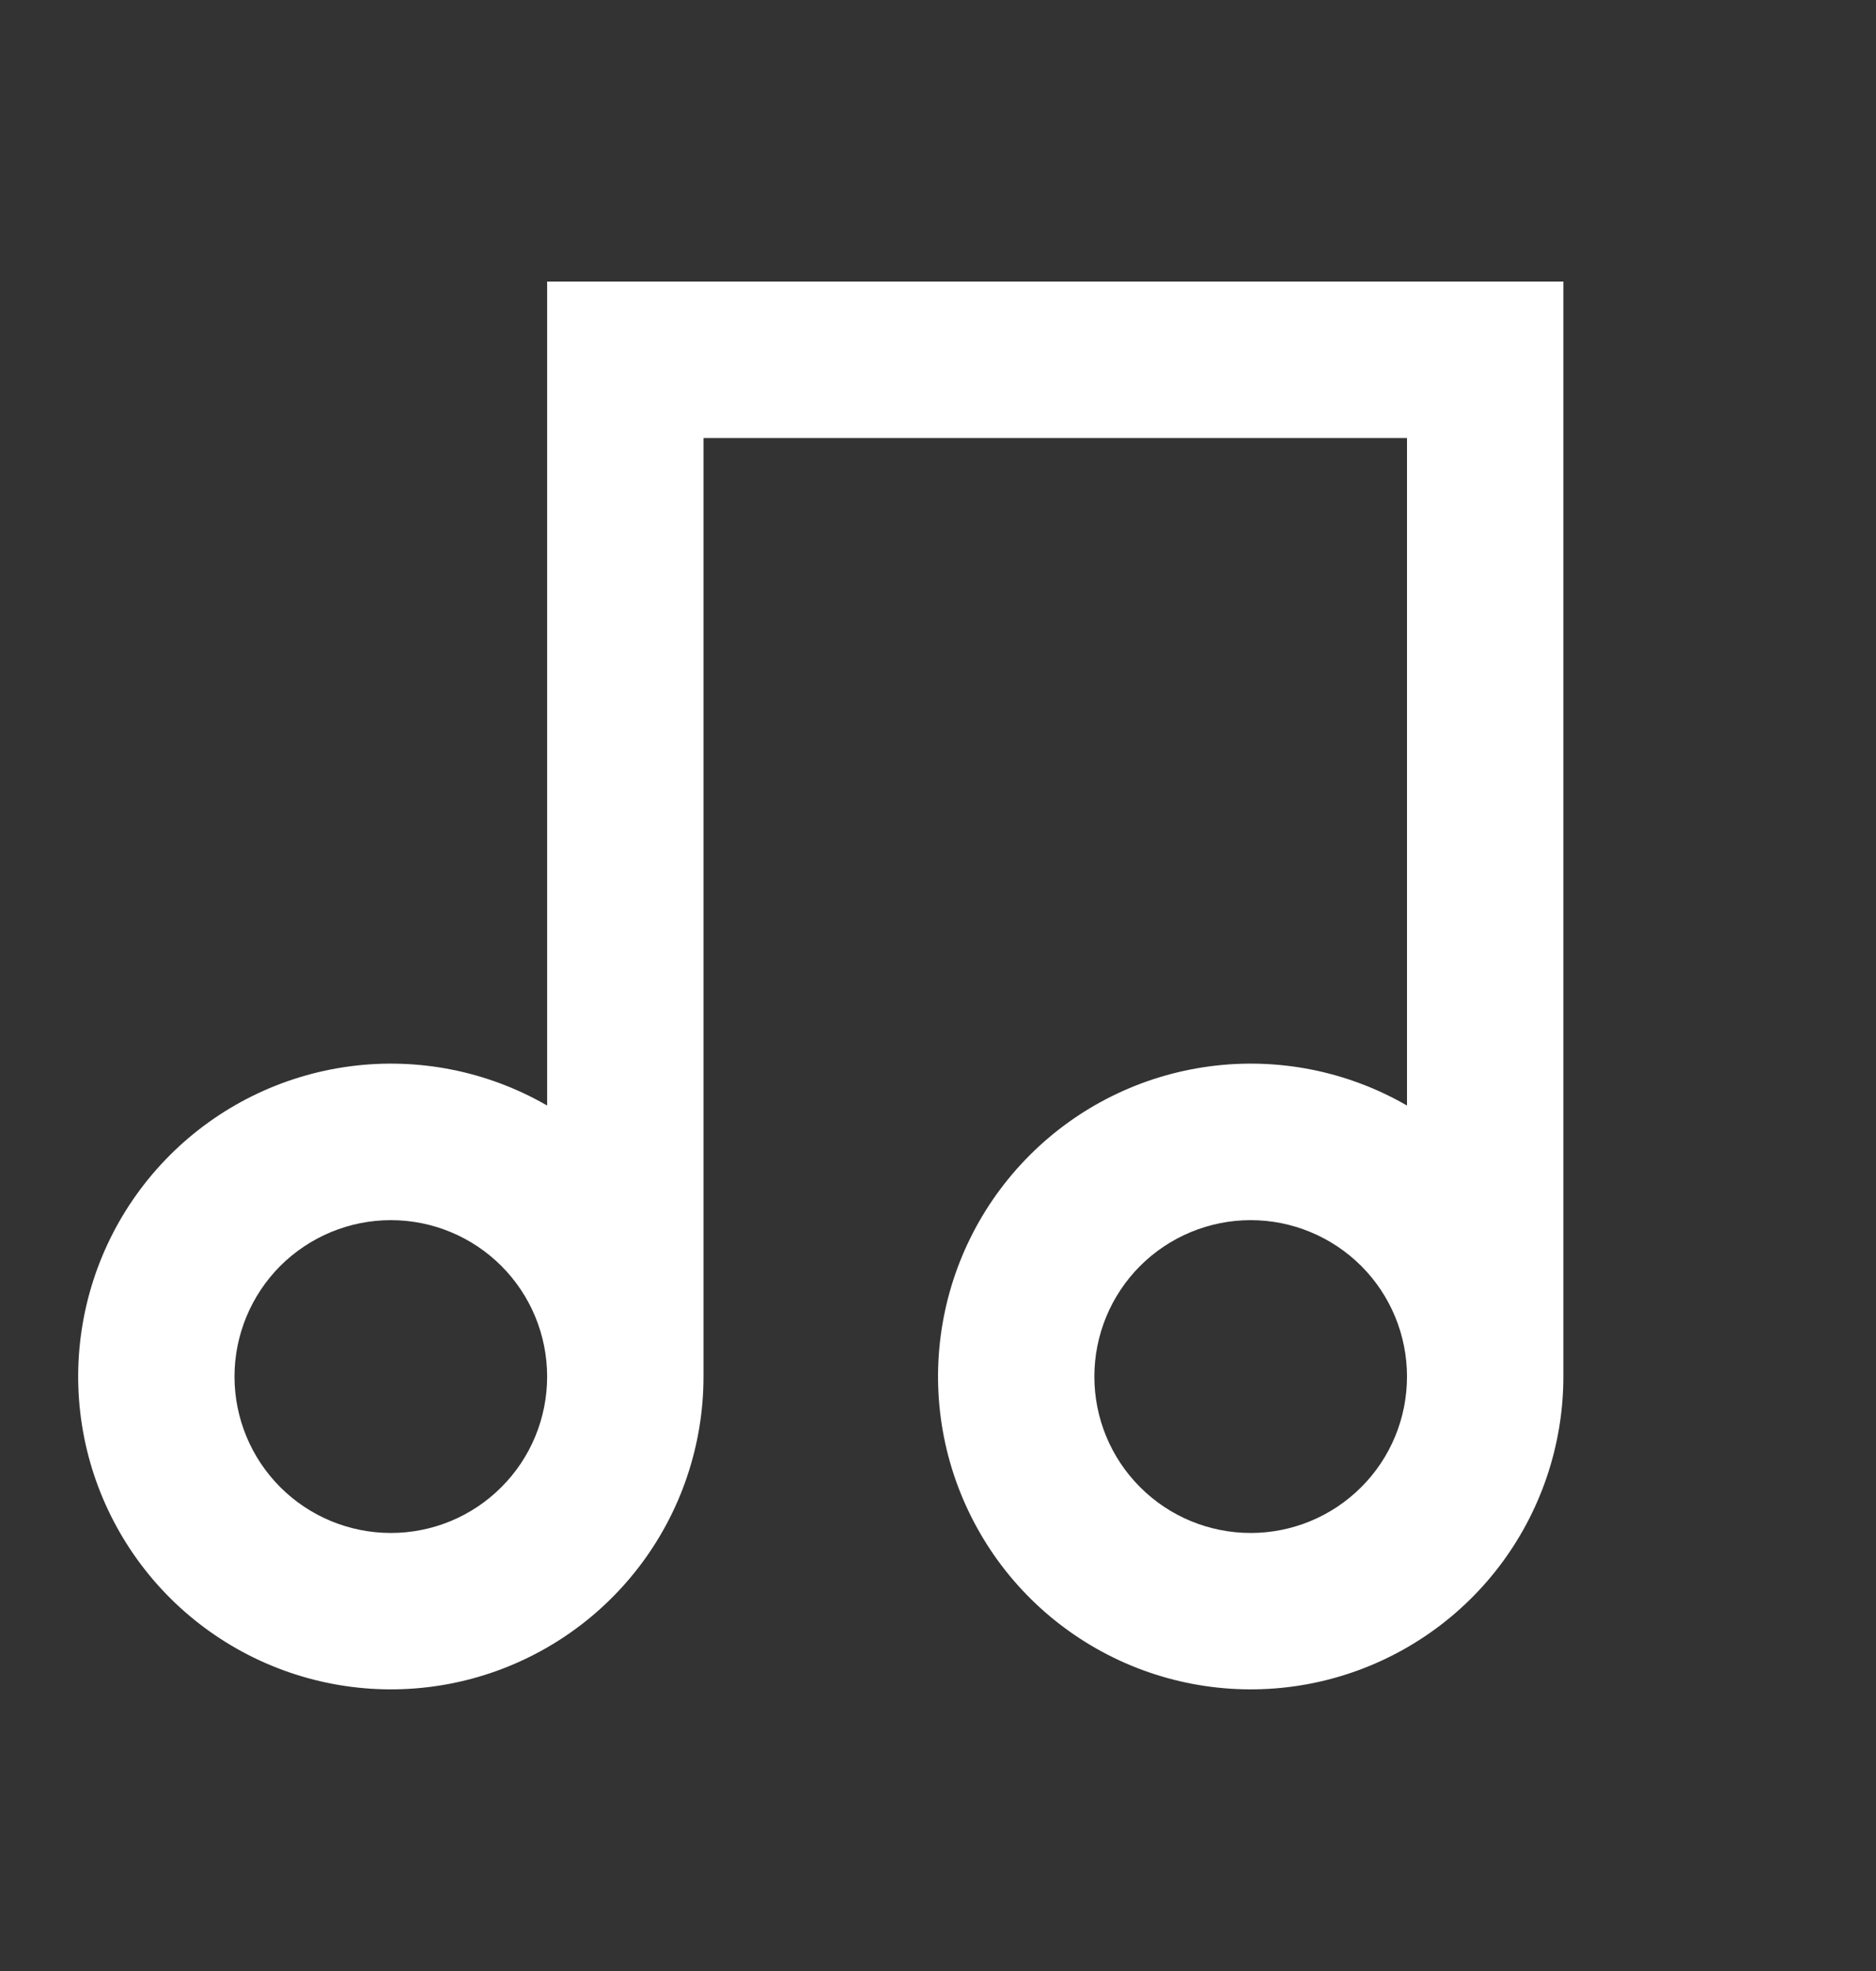 <svg width="20" height="21" viewBox="0 0 20 21" fill="none" xmlns="http://www.w3.org/2000/svg">
<rect x="0" y="0" width="20" height="21" fill="#333333" stroke="none"/>
<g clip-path="url(#clip0_1604_117)">
<path d="M16.667 3V14.667C16.667 15.4 16.424 16.114 15.978 16.696C15.531 17.278 14.905 17.696 14.196 17.886C13.487 18.076 12.735 18.026 12.057 17.745C11.38 17.464 10.813 16.968 10.447 16.332C10.08 15.697 9.933 14.958 10.029 14.231C10.125 13.503 10.458 12.828 10.977 12.309C11.495 11.79 12.171 11.457 12.899 11.361C13.626 11.265 14.365 11.412 15 11.779V4.667H7.5V14.667C7.5 15.4 7.258 16.114 6.811 16.696C6.364 17.278 5.738 17.696 5.029 17.886C4.32 18.076 3.569 18.026 2.891 17.745C2.213 17.464 1.647 16.968 1.28 16.332C0.913 15.697 0.766 14.958 0.862 14.231C0.958 13.503 1.291 12.828 1.81 12.309C2.329 11.79 3.004 11.457 3.732 11.361C4.459 11.265 5.198 11.412 5.833 11.779V3H16.667ZM4.167 16.333C4.609 16.333 5.033 16.158 5.345 15.845C5.658 15.533 5.833 15.109 5.833 14.667C5.833 14.225 5.658 13.801 5.345 13.488C5.033 13.176 4.609 13 4.167 13C3.725 13 3.301 13.176 2.988 13.488C2.676 13.801 2.5 14.225 2.5 14.667C2.5 15.109 2.676 15.533 2.988 15.845C3.301 16.158 3.725 16.333 4.167 16.333V16.333ZM13.334 16.333C13.775 16.333 14.199 16.158 14.512 15.845C14.825 15.533 15 15.109 15 14.667C15 14.225 14.825 13.801 14.512 13.488C14.199 13.176 13.775 13 13.334 13C12.892 13 12.467 13.176 12.155 13.488C11.842 13.801 11.667 14.225 11.667 14.667C11.667 15.109 11.842 15.533 12.155 15.845C12.467 16.158 12.892 16.333 13.334 16.333Z" fill="white"/>
</g>
<defs>
<clipPath id="clip0_1604_117">
<rect width="20" height="20" fill="white" transform="translate(0 0.5)"/>
</clipPath>
</defs>
</svg>
